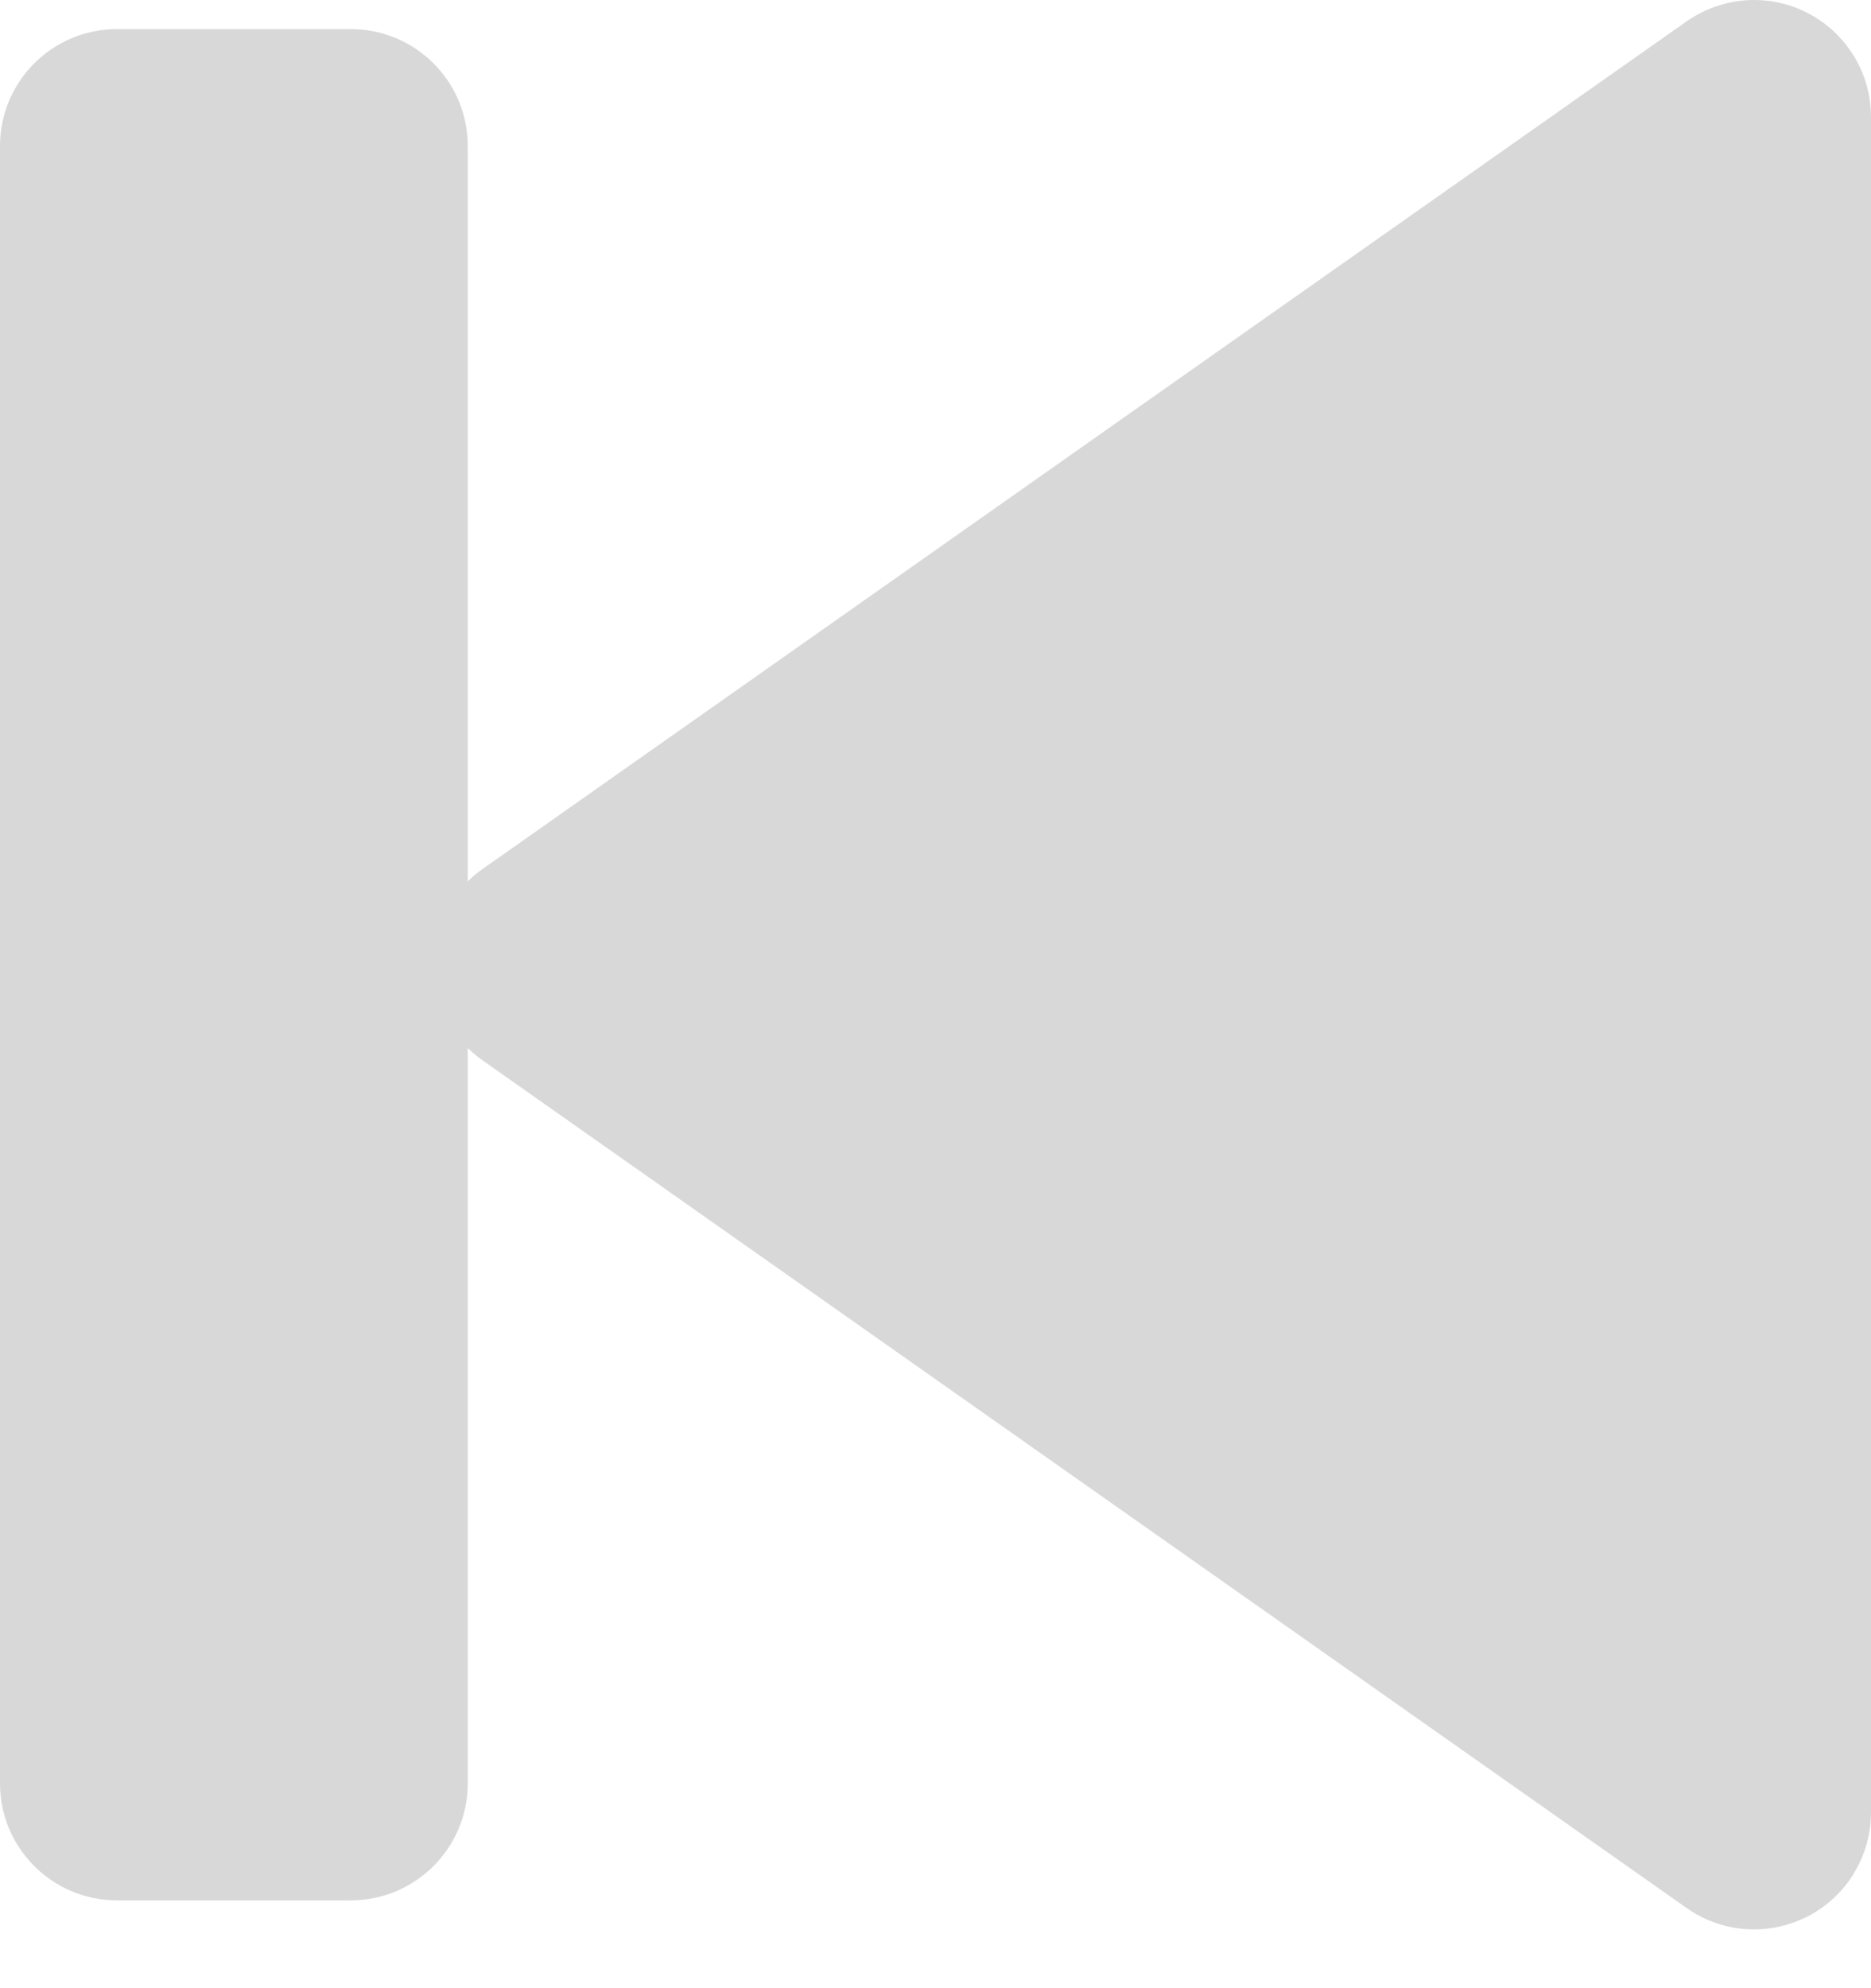 <?xml version="1.0" encoding="UTF-8"?>
<svg width="16px" height="17px" viewBox="0 0 16 17" version="1.1" xmlns="http://www.w3.org/2000/svg" xmlns:xlink="http://www.w3.org/1999/xlink">
    <!-- Generator: Sketch 53.2 (72643) - https://sketchapp.com -->
    <title>Icon/ Music/ Previos</title>
    <desc>Created with Sketch.</desc>
    <g id="Icon/-Music/-Previos" stroke="none" stroke-width="1" fill="none" fill-rule="evenodd">
        <path d="M4,7.536 C4.039,7.498 4.081,7.463 4.126,7.431 L14.424,0.182 C14.593,0.064 14.794,-5.24025268e-14 15,-5.24302823e-14 C15.552,-5.24580379e-14 16,0.448 16,1 L16,15.497 C16,15.703 15.936,15.904 15.818,16.073 C15.5,16.524 14.876,16.633 14.424,16.315 L4.126,9.066 C4.081,9.035 4.039,8.999 4,8.961 L4,15.249 C4,15.801 3.552,16.249 3,16.249 L1,16.249 C0.448,16.249 6.76353751e-17,15.801 0,15.249 L0,1.249 C-6.76353751e-17,0.696 0.448,0.249 1,0.249 L3,0.249 C3.552,0.249 4,0.696 4,1.249 L4,7.536 Z" id="Rectangle-Copy-2" fill="#D8D8D8"></path>
    </g>
</svg>